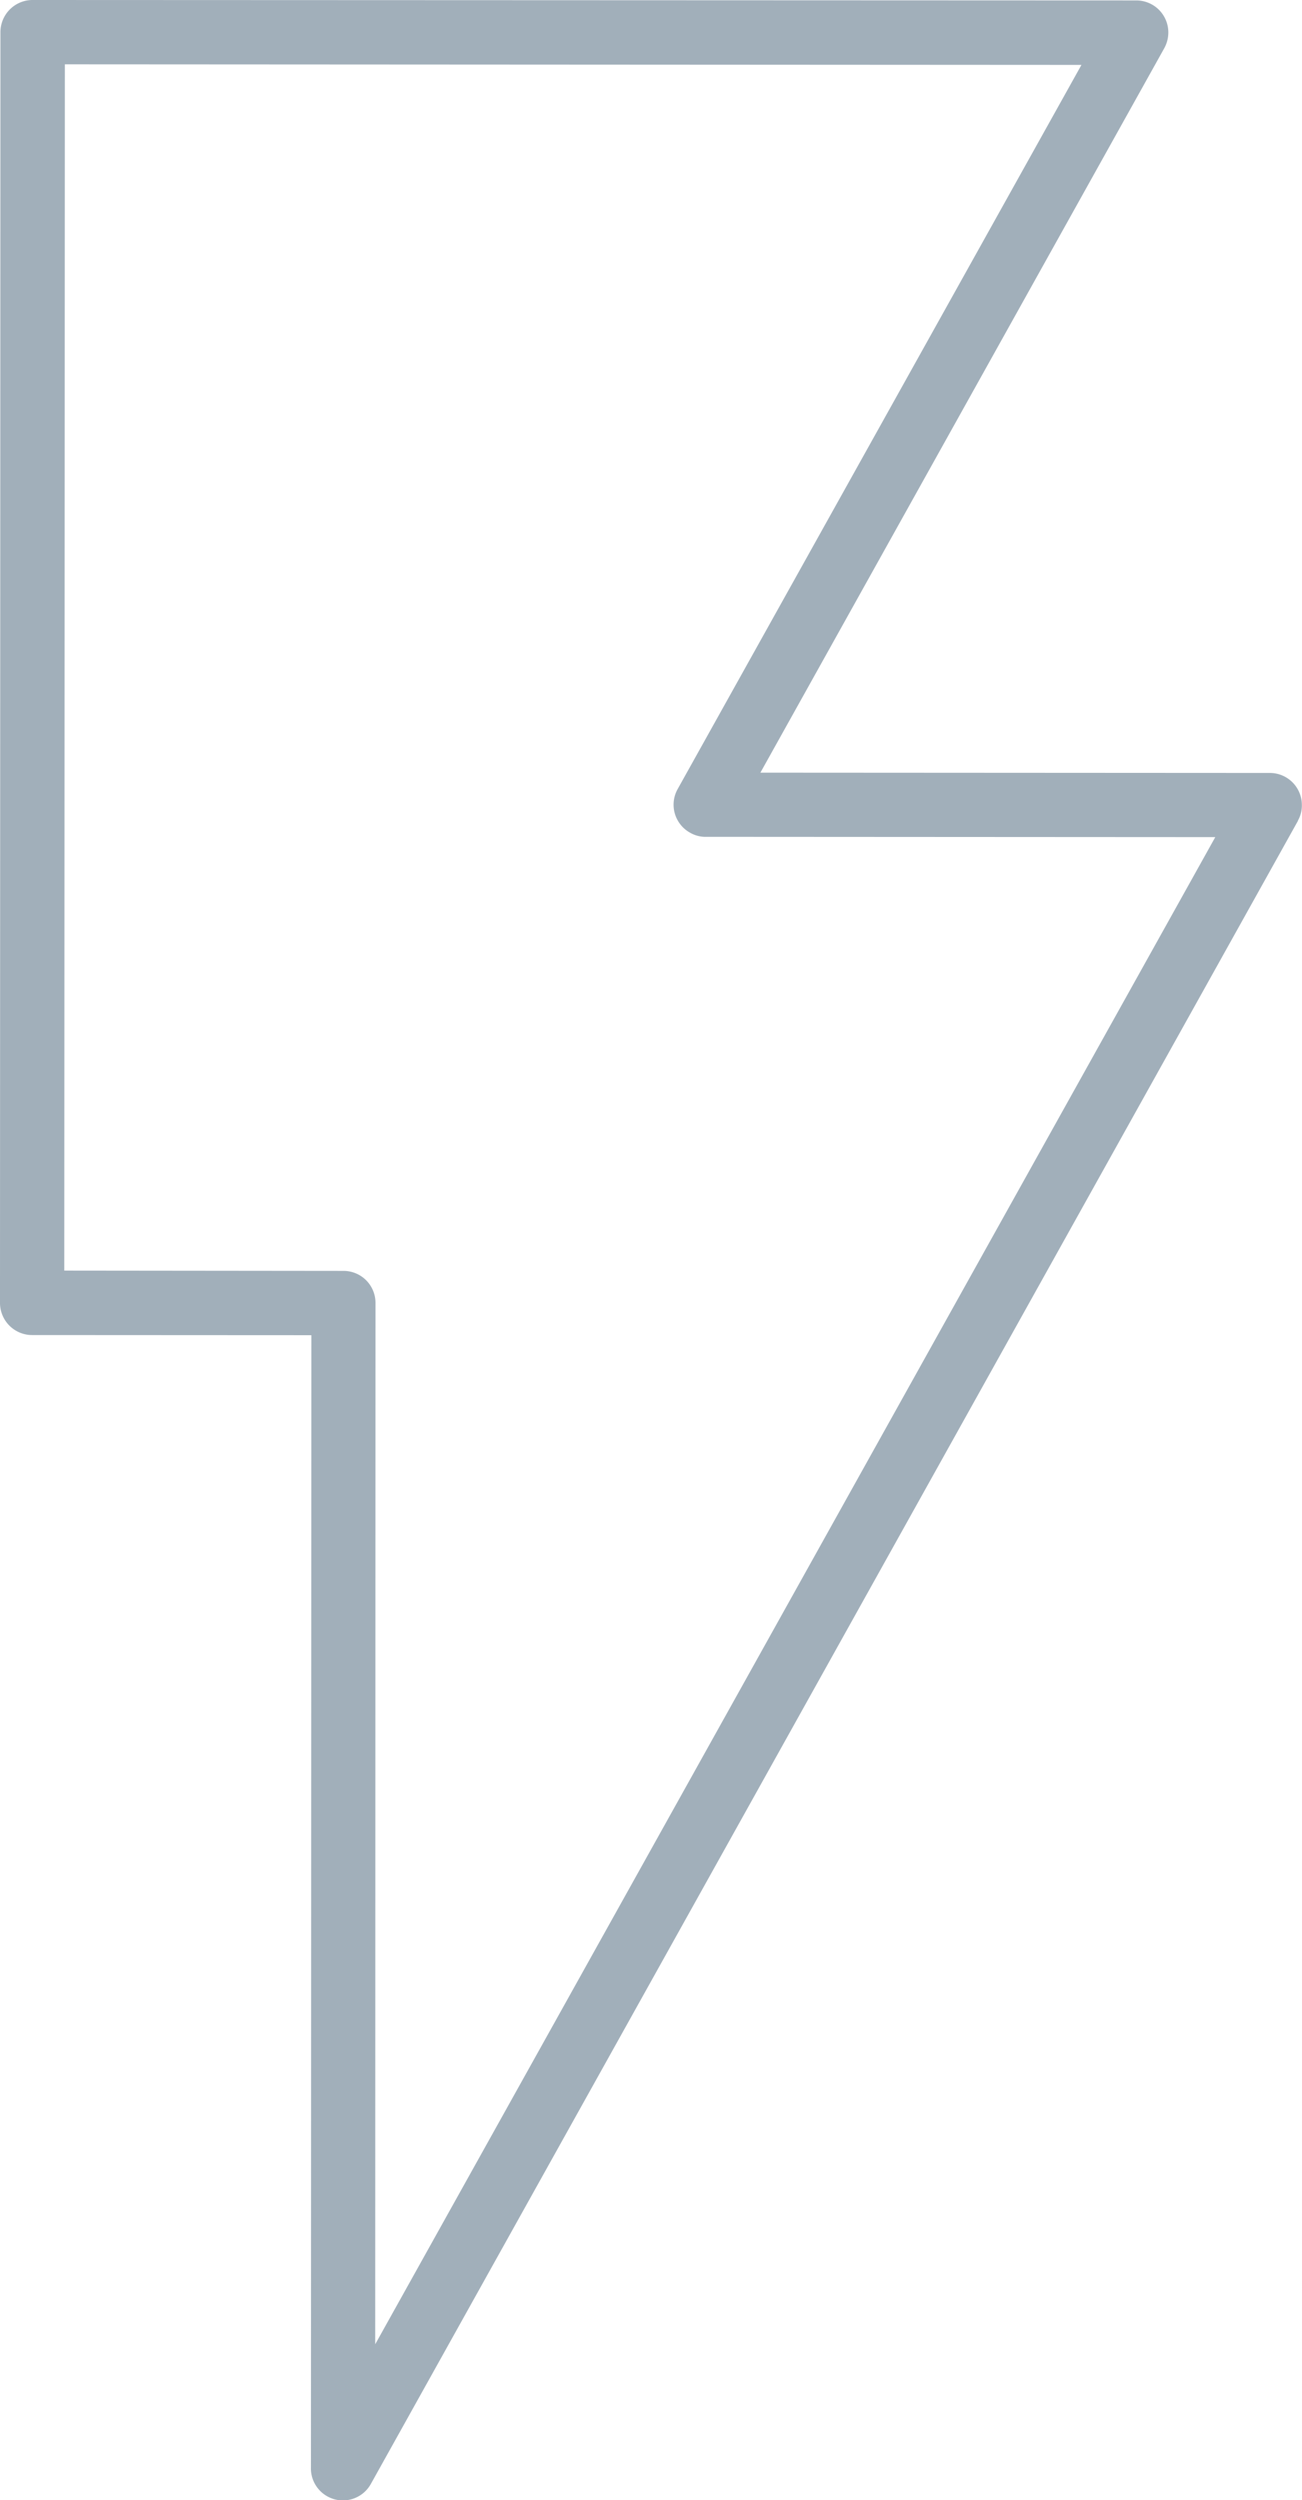 <svg xmlns="http://www.w3.org/2000/svg" viewBox="0 0 8.873 17.027"><title>lightning-bolt-icon-uc-santa-barbara</title><g id="ICONS"><path d="M.223,0,7.743.003A.218.218,0,0,1,7.962.222a.224.224,0,0,1-.028.107h0L5.182,5.262l3.472.002a.218.218,0,0,1,.218.219.211.211,0,0,1-.027.106h.001l-6.318,11.326a.218.218,0,0,1-.409-.114l.003-7.708L.219,9.092A.219.219,0,0,1,0,8.873L.003.218A.219.219,0,0,1,.223,0Zm7.147.442L.442.438.438,8.653,2.341,8.655a.218.218,0,0,1,.218.218L2.557,15.965,8.282,5.701,4.818,5.699A.211.211,0,0,1,4.703,5.671.218.218,0,0,1,4.618,5.374Z" style="fill:#a1afba;fill-rule:evenodd"/></g></svg>